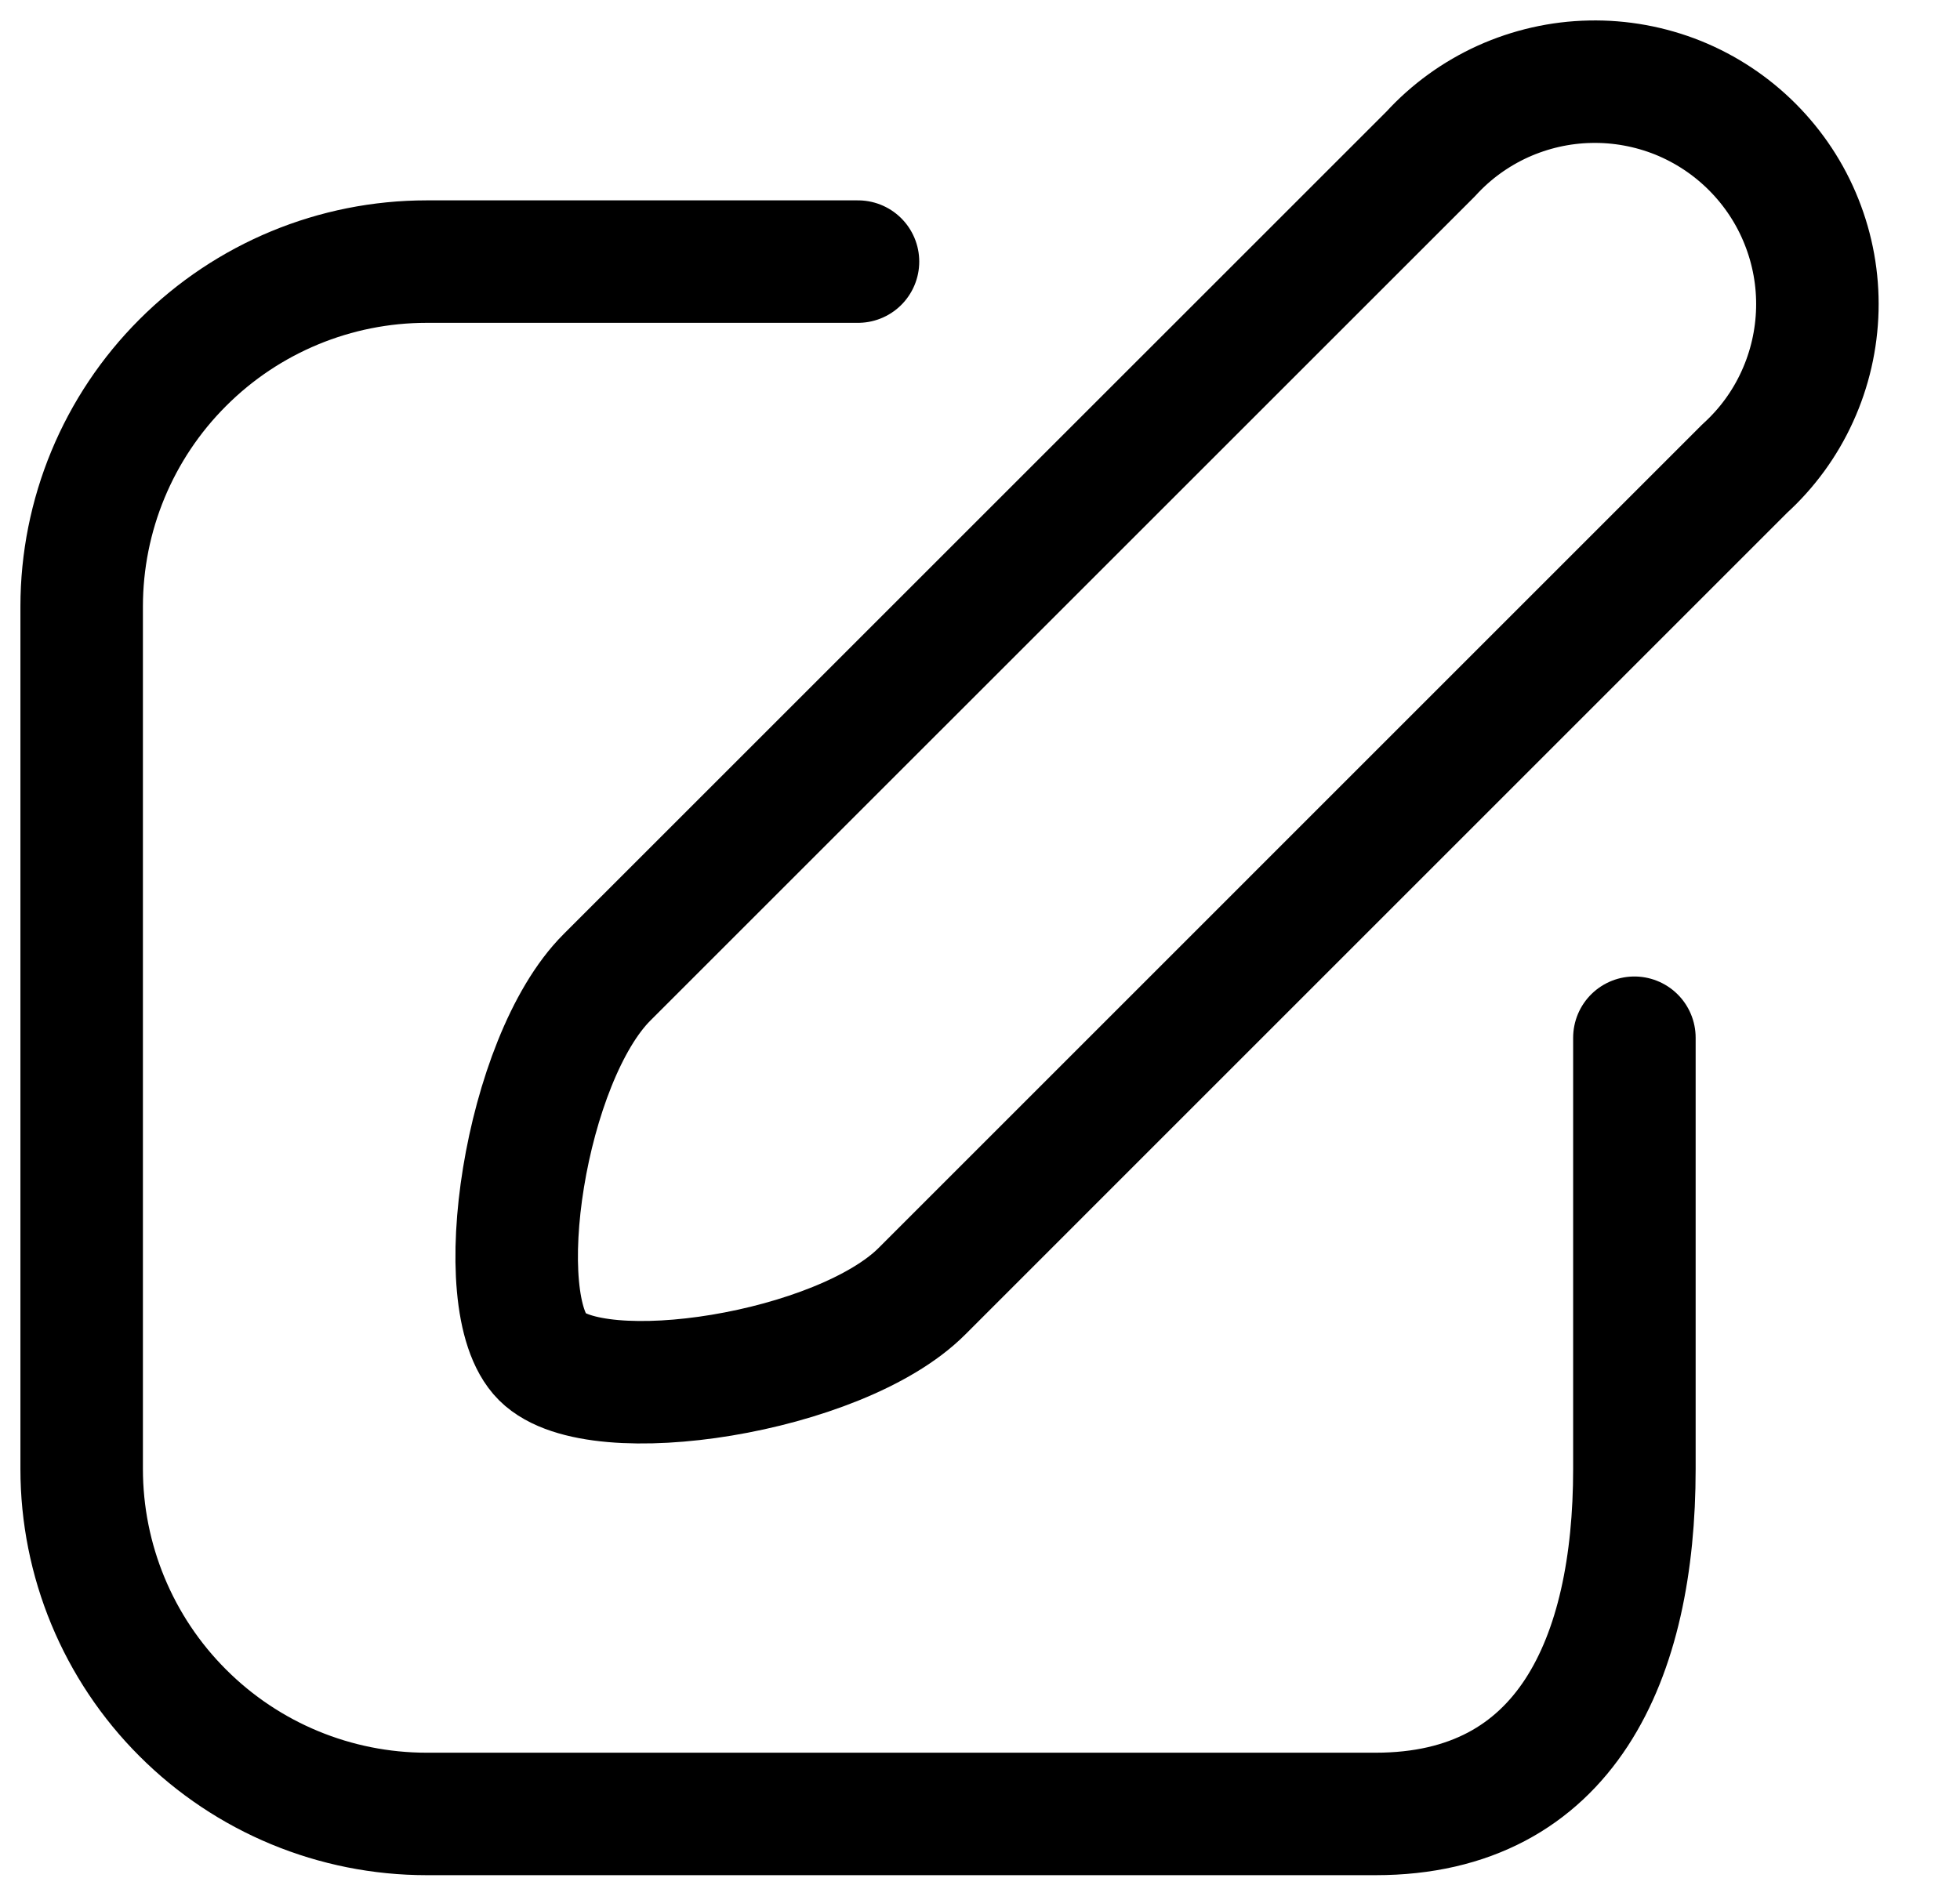 <svg width="24" height="23" viewBox="0 0 24 23" fill="none" xmlns="http://www.w3.org/2000/svg">
<path d="M21.364 5.739L11.288 15.816C10.284 16.819 7.306 17.284 6.64 16.619C5.975 15.953 6.429 12.974 7.432 11.971L17.52 1.884C17.768 1.612 18.07 1.394 18.405 1.242C18.741 1.091 19.103 1.008 19.471 1.001C19.839 0.993 20.205 1.06 20.547 1.197C20.888 1.335 21.198 1.54 21.458 1.801C21.718 2.062 21.923 2.372 22.059 2.714C22.196 3.056 22.262 3.422 22.253 3.79C22.244 4.158 22.161 4.521 22.008 4.856C21.856 5.191 21.637 5.491 21.364 5.739Z" stroke="black" stroke-width="1.5" stroke-linecap="round" stroke-linejoin="round"/>
<path d="M10.506 3.204H5.225C4.104 3.204 3.03 3.649 2.238 4.442C1.445 5.234 1 6.309 1 7.429V17.992C1 19.112 1.445 20.187 2.238 20.979C3.03 21.772 4.104 22.217 5.225 22.217H16.844C19.178 22.217 20.013 20.316 20.013 17.992V12.71" stroke="black" stroke-width="1.5" stroke-linecap="round" stroke-linejoin="round"/>
</svg>
